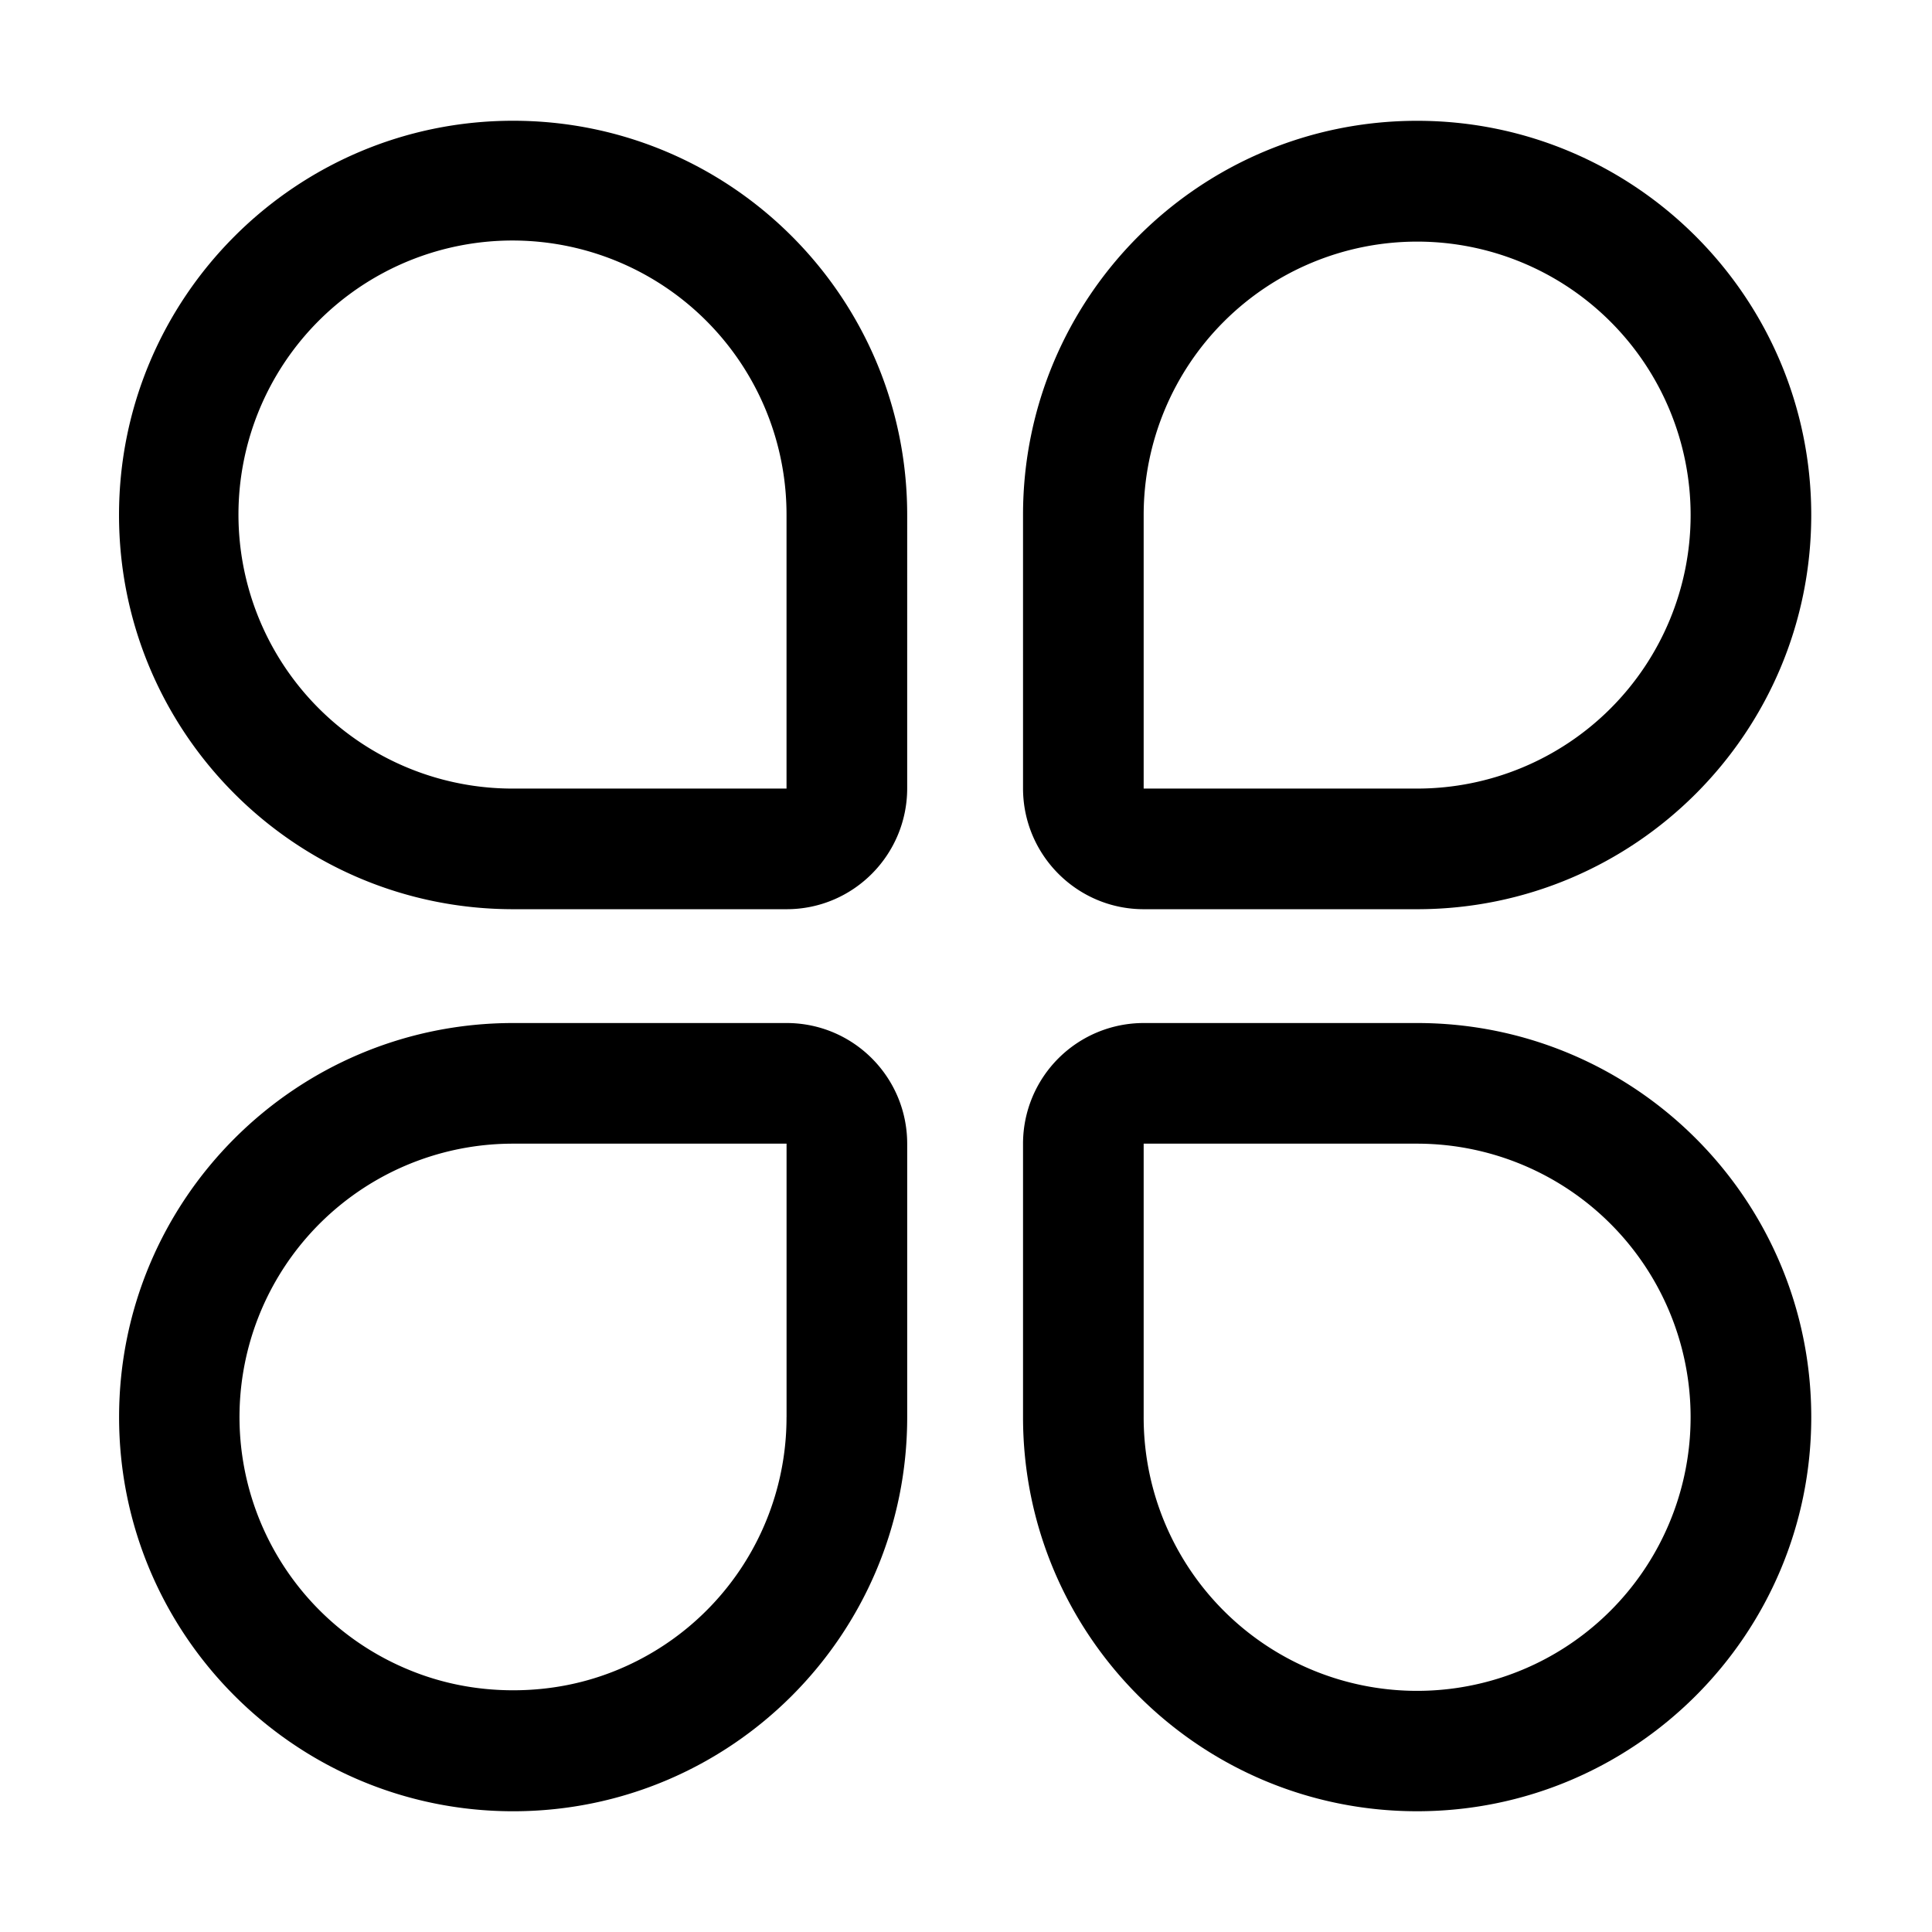 <svg t="1656326950748" class="icon" viewBox="0 0 1024 1024" version="1.1" xmlns="http://www.w3.org/2000/svg" p-id="11753" width="200" height="200">
  <path
    d="M271.959 64.002c-115.277 0-208.875 93.67-208.875 208.95 0 115.385 93.544 208.947 208.933 208.947h144.895c35.347 0 63.918-28.762 63.918-64.106V272.894c-0.014-115.366-93.5-208.892-208.871-208.892z m144.916 353.791v0.025a0.932 0.932 0 0 1 0.044 0.145H272.017a145.242 145.242 0 1 1 144.858-145.065v144.895z m0.022 124.434h-144.88c-115.37 0-208.897 93.515-208.897 208.886 0 115.276 93.562 208.893 208.857 208.893 115.37 0 208.857-93.53 208.857-208.9V606.21c-0.018-35.352-28.593-63.984-63.937-63.984z m-0.022 208.875a144.722 144.722 0 0 1-88.483 133.505c-17.827 7.539-36.796 11.278-56.375 11.278-19.565 0-38.52-3.739-56.354-11.285a144.88 144.88 0 0 1 56.354-278.433h144.92a0.094 0.094 0 0 0-0.043 0v144.92z m334.227-208.875H606.207a63.965 63.965 0 0 0-63.98 63.98v144.895c0 115.37 93.515 208.896 208.886 208.896 115.276 0 208.893-93.609 208.893-208.885-0.004-115.37-93.534-208.886-208.904-208.886zM884.686 807.45a144.927 144.927 0 0 1-278.519-56.354V606.167h144.92a144.996 144.996 0 0 1 133.6 201.282zM606.207 481.9h144.895c115.37 0 208.896-93.562 208.896-208.95 0-115.277-93.609-208.922-208.885-208.922-115.37 0-208.886 93.497-208.886 208.867V417.79c0 35.348 28.632 64.11 63.98 64.11z m-0.04-209.005A144.95 144.95 0 1 1 751.102 417.96H606.167a0.52 0.52 0 0 1 0-0.144v-144.92z"
    p-id="11754"></path>
</svg>
